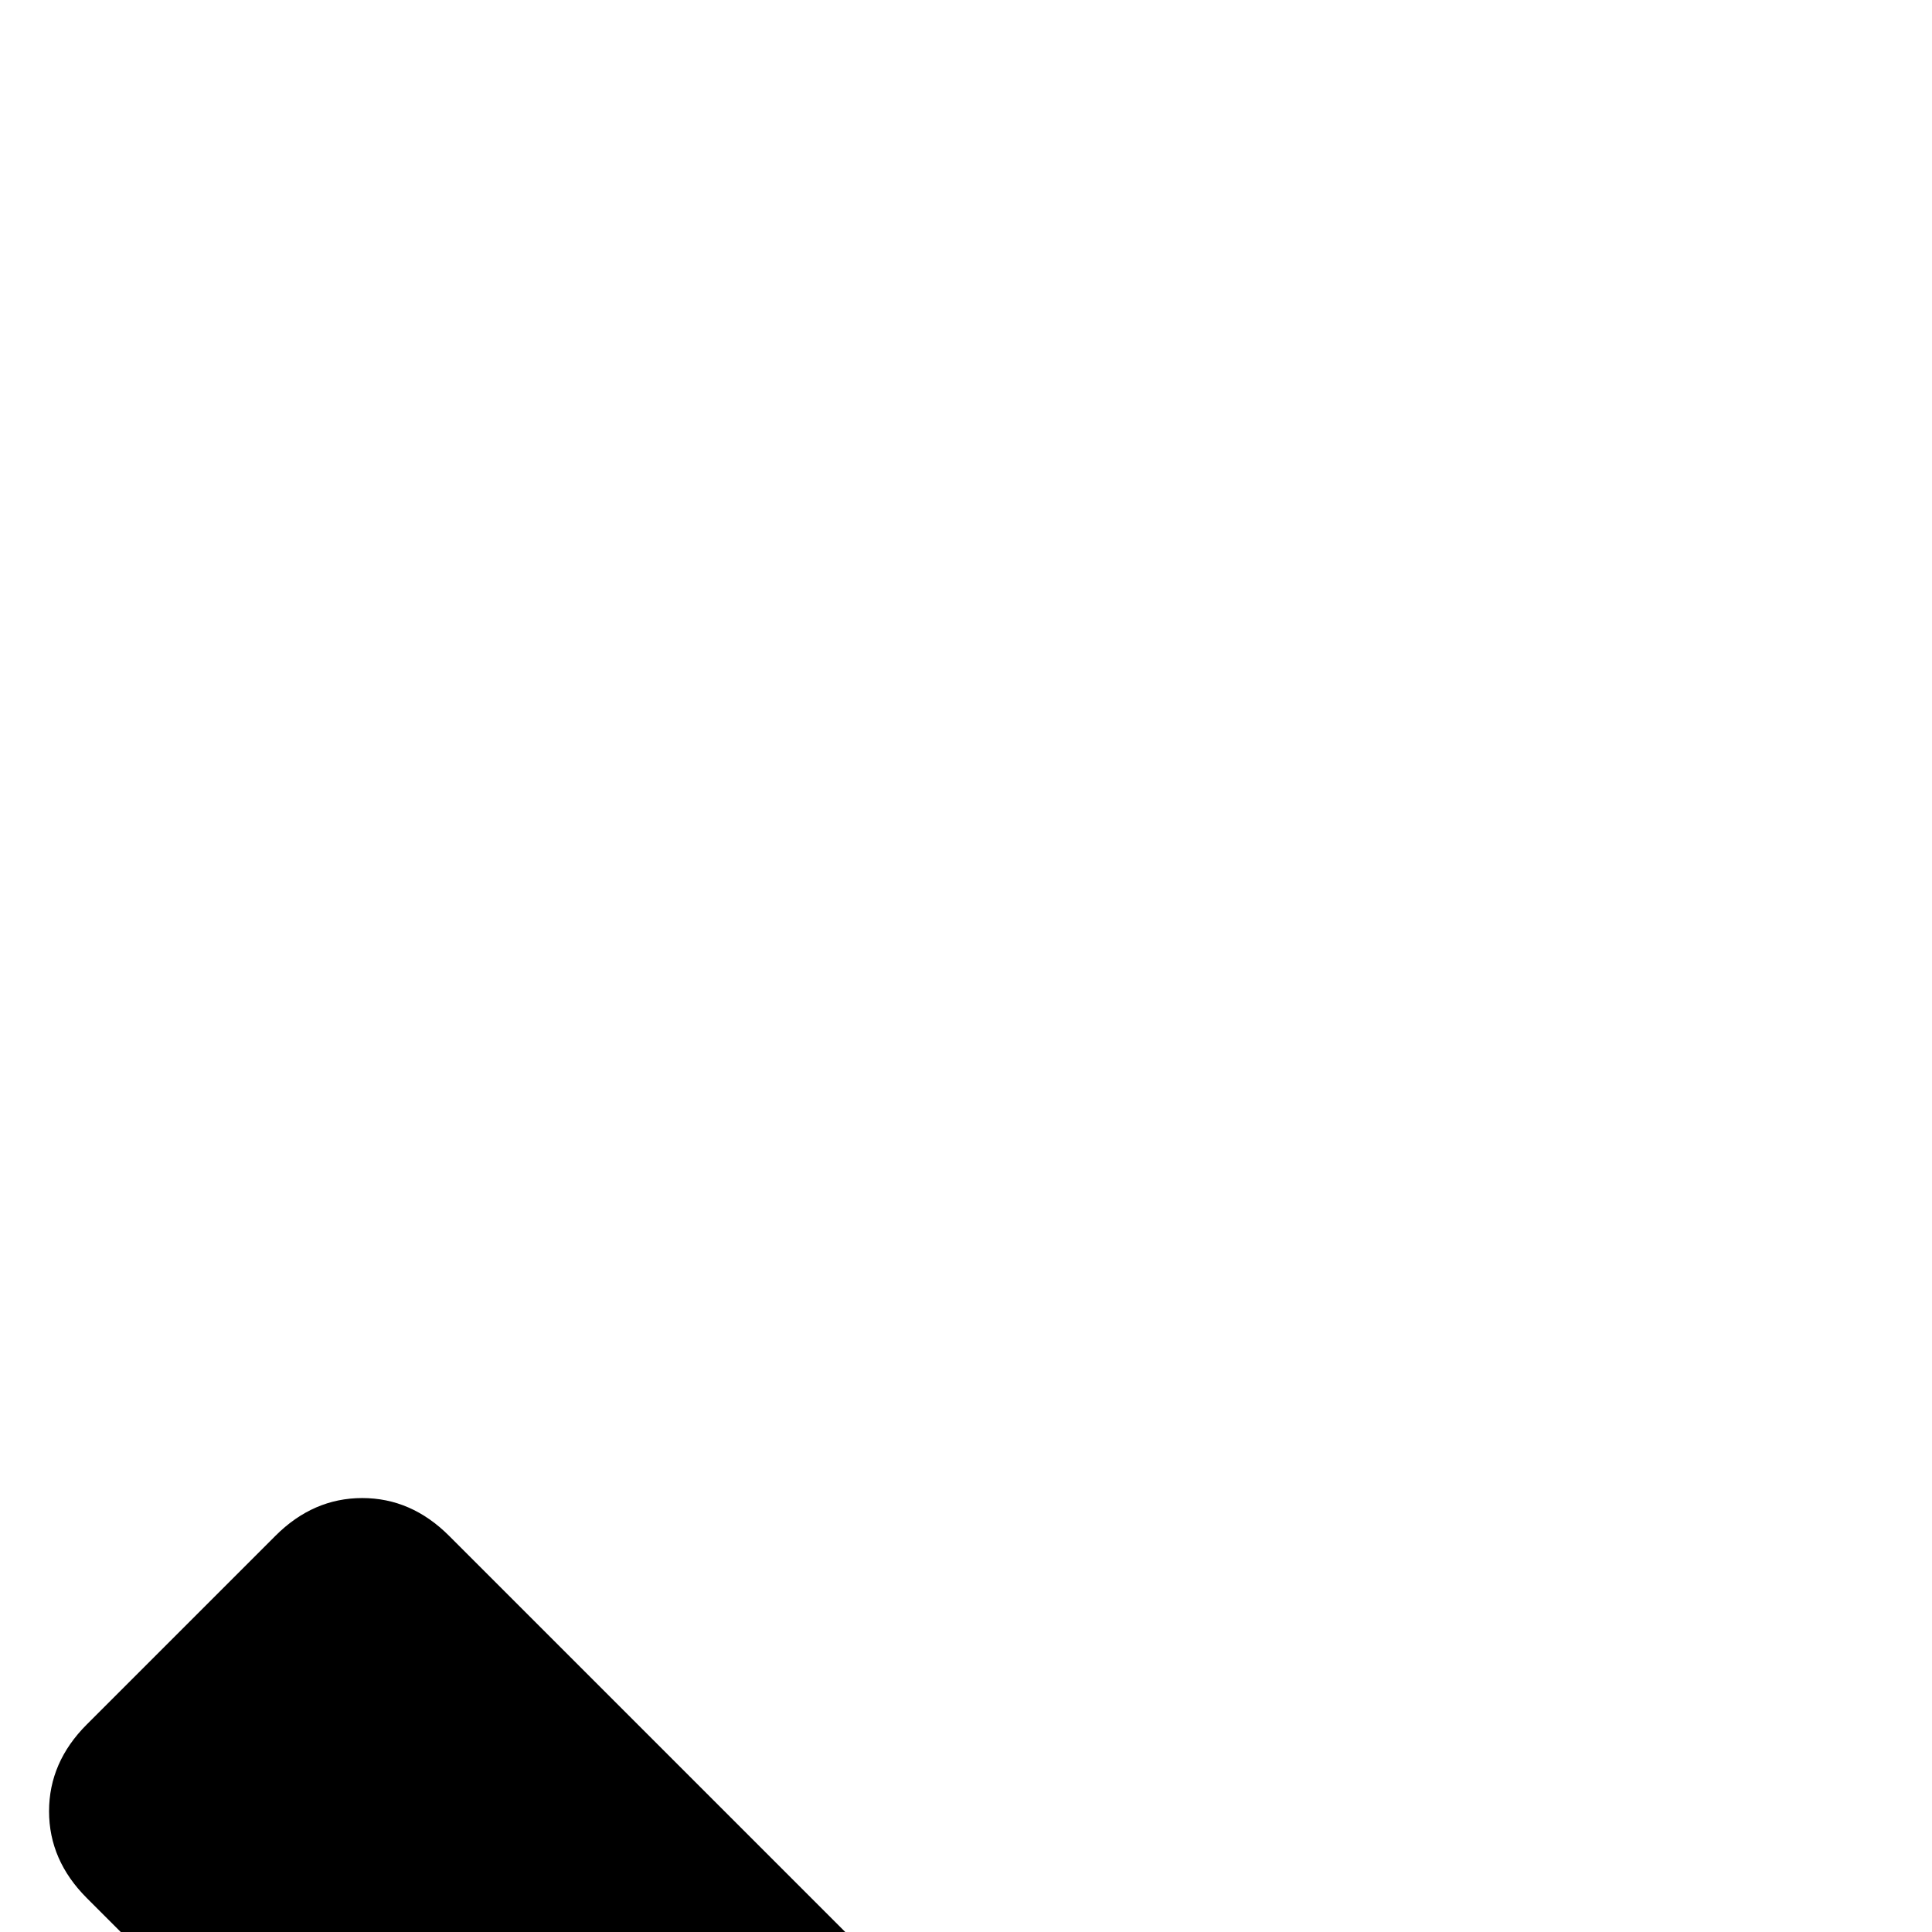 <svg xmlns="http://www.w3.org/2000/svg" version="1.1" viewBox="0 0 512 512" fill="currentColor"><path fill="currentColor" d="M1011 480q0 13-10 23L535 969q-10 10-23 10t-23-10L23 503q-10-10-10-23t10-23l50-50q10-10 23-10t23 10l393 393l393-393q10-10 23-10t23 10l50 50q10 10 10 23"/></svg>